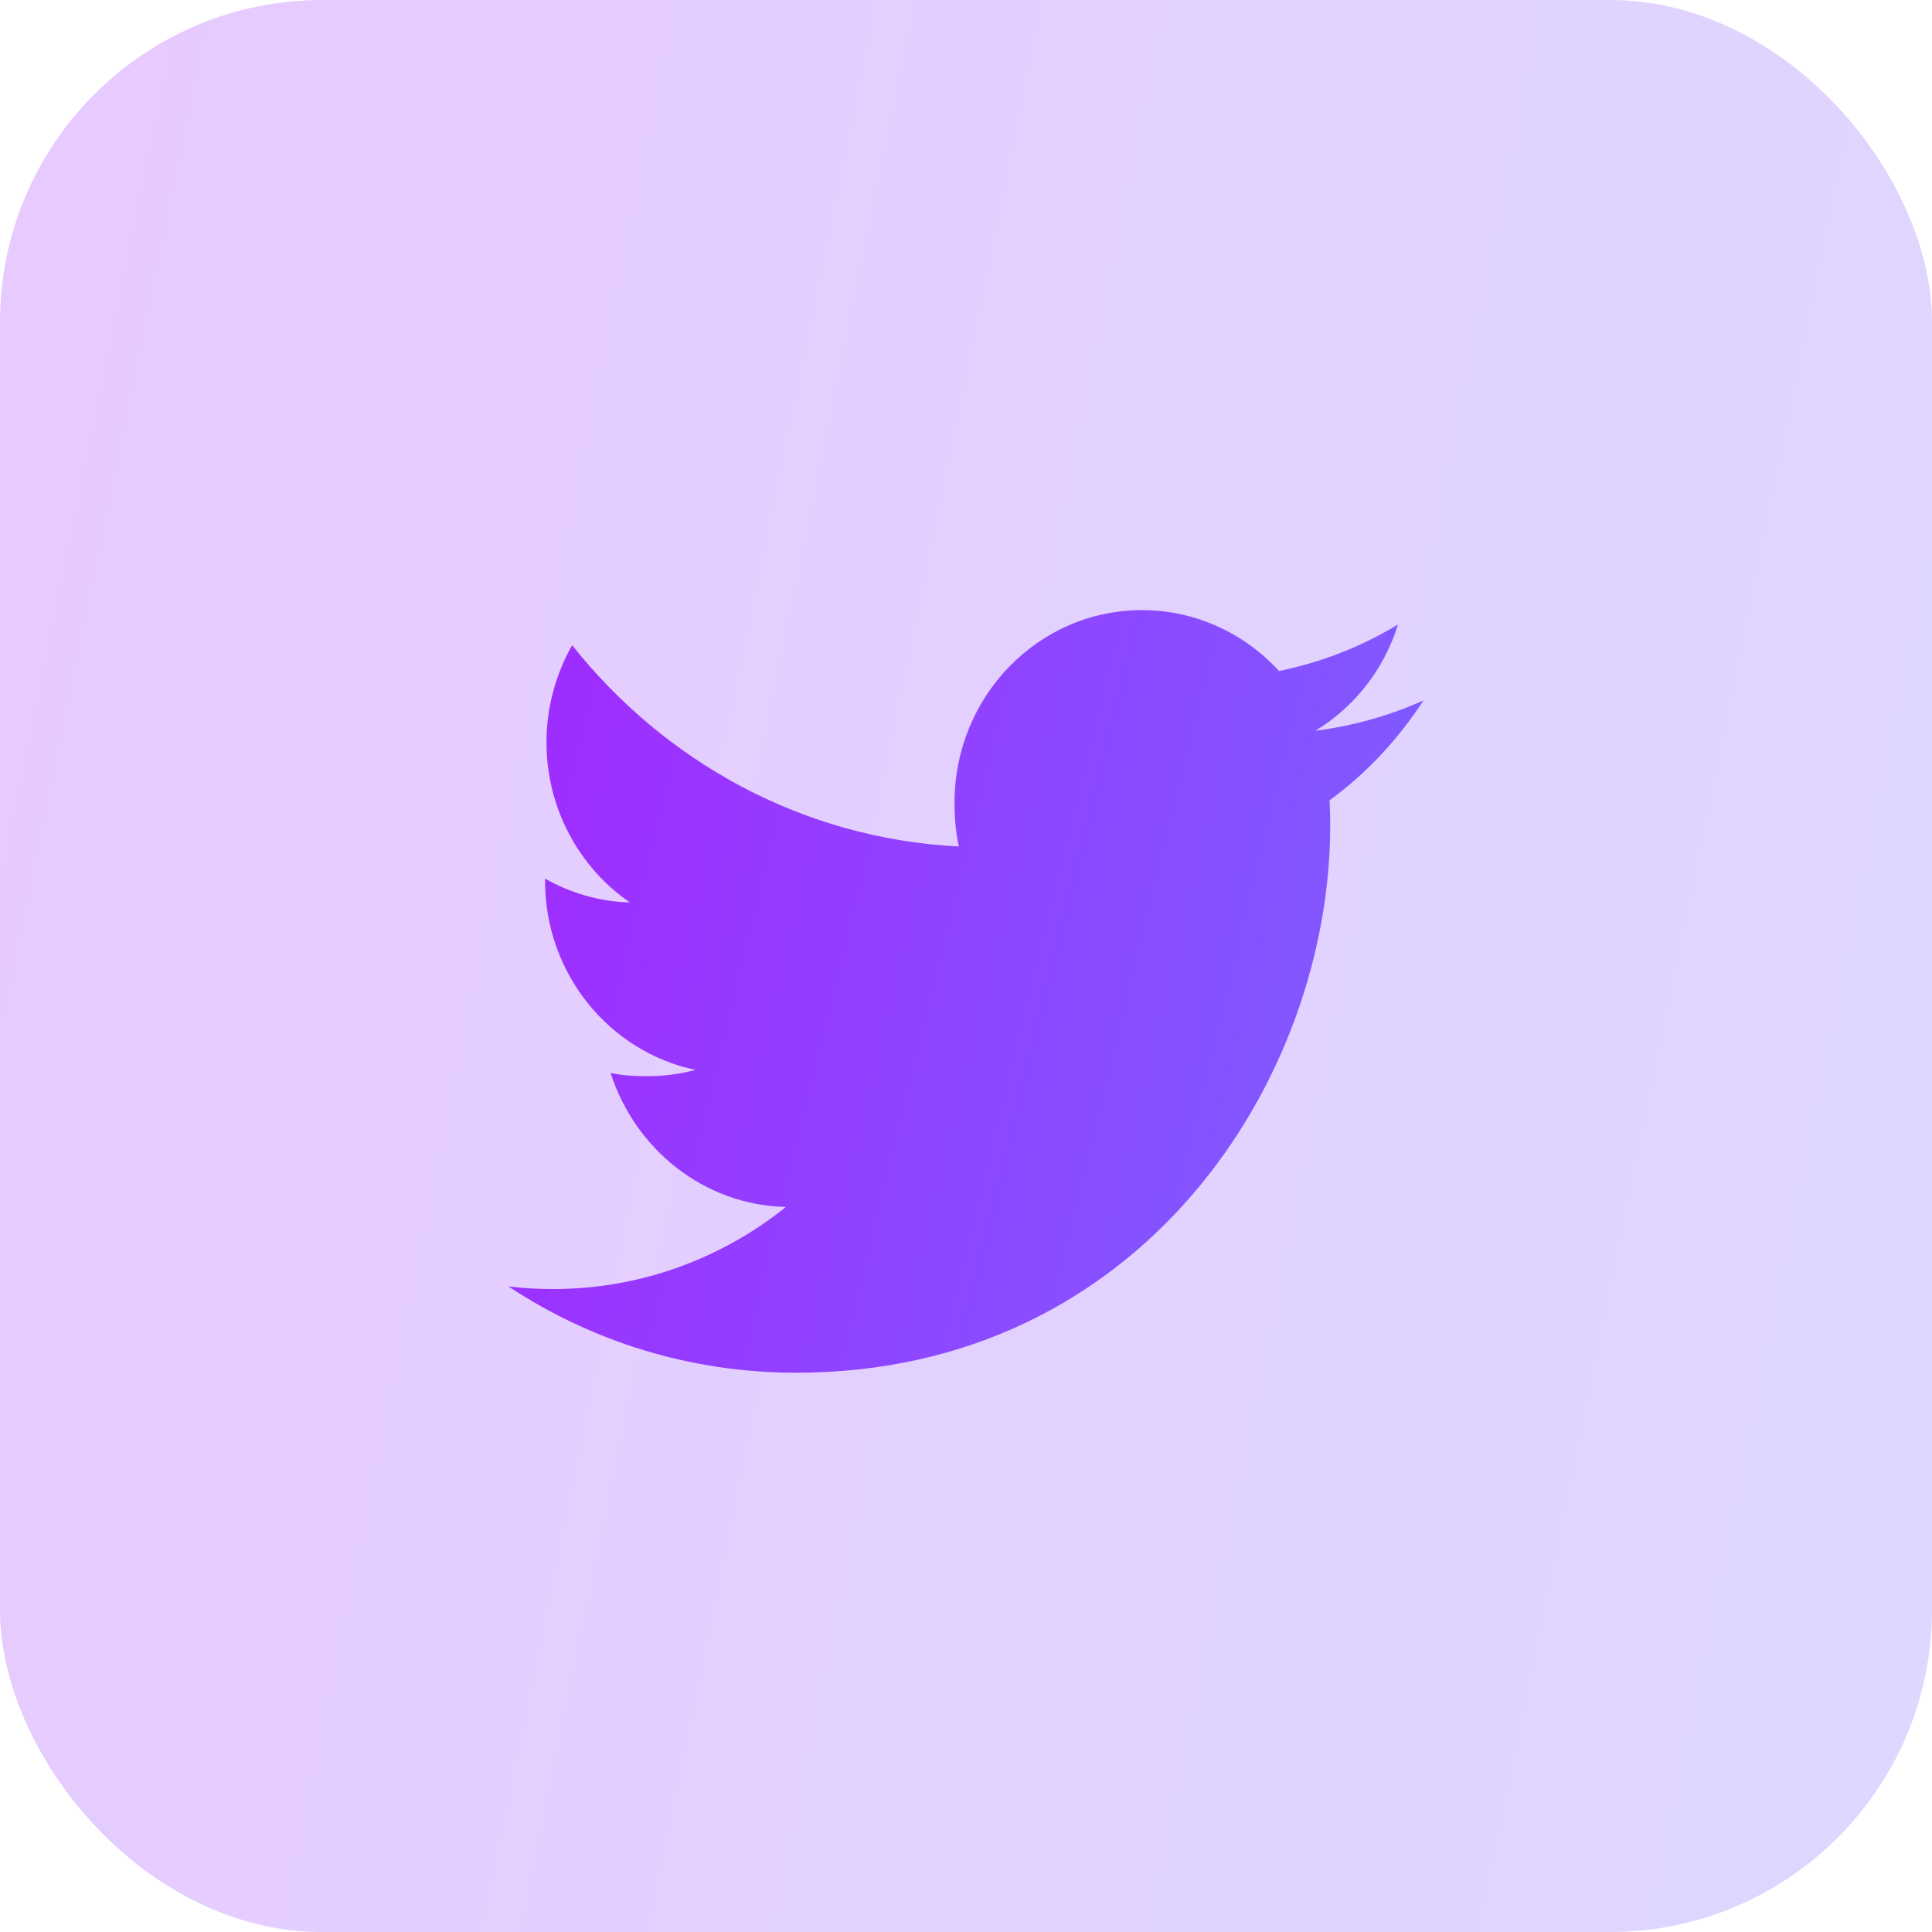 <svg width="54" height="54" viewBox="0 0 54 54" fill="none" xmlns="http://www.w3.org/2000/svg">
<rect opacity="0.25" width="54" height="54" rx="9" fill="url(#paint0_linear)"/>
<path d="M39.789 19.576C38.838 20.004 37.825 20.288 36.768 20.425C37.855 19.76 38.685 18.714 39.075 17.453C38.061 18.073 36.942 18.51 35.75 18.755C34.787 17.704 33.416 17.053 31.919 17.053C29.016 17.053 26.679 19.47 26.679 22.433C26.679 22.859 26.714 23.269 26.8 23.659C22.441 23.441 18.583 21.298 15.991 18.033C15.539 18.838 15.274 19.76 15.274 20.752C15.274 22.614 16.209 24.266 17.603 25.222C16.76 25.205 15.934 24.954 15.234 24.559C15.234 24.576 15.234 24.597 15.234 24.618C15.234 27.232 17.051 29.403 19.435 29.903C19.008 30.023 18.543 30.08 18.06 30.08C17.724 30.08 17.385 30.06 17.067 29.988C17.747 32.118 19.675 33.684 21.967 33.735C20.183 35.166 17.918 36.029 15.465 36.029C15.035 36.029 14.623 36.009 14.21 35.955C16.533 37.491 19.286 38.368 22.255 38.368C31.905 38.368 37.18 30.17 37.18 23.064C37.18 22.826 37.172 22.596 37.161 22.369C38.202 21.611 39.076 20.665 39.789 19.576Z" fill="url(#paint1_linear)"/>
<defs>
<linearGradient id="paint0_linear" x1="0" y1="0" x2="62.436" y2="12.777" gradientUnits="userSpaceOnUse">
<stop stop-color="#A129FF"/>
<stop offset="1" stop-color="#7B61FF"/>
</linearGradient>
<linearGradient id="paint1_linear" x1="14.21" y1="17.053" x2="43.272" y2="24.189" gradientUnits="userSpaceOnUse">
<stop stop-color="#A129FF"/>
<stop offset="1" stop-color="#7B61FF"/>
</linearGradient>
</defs>
</svg>
